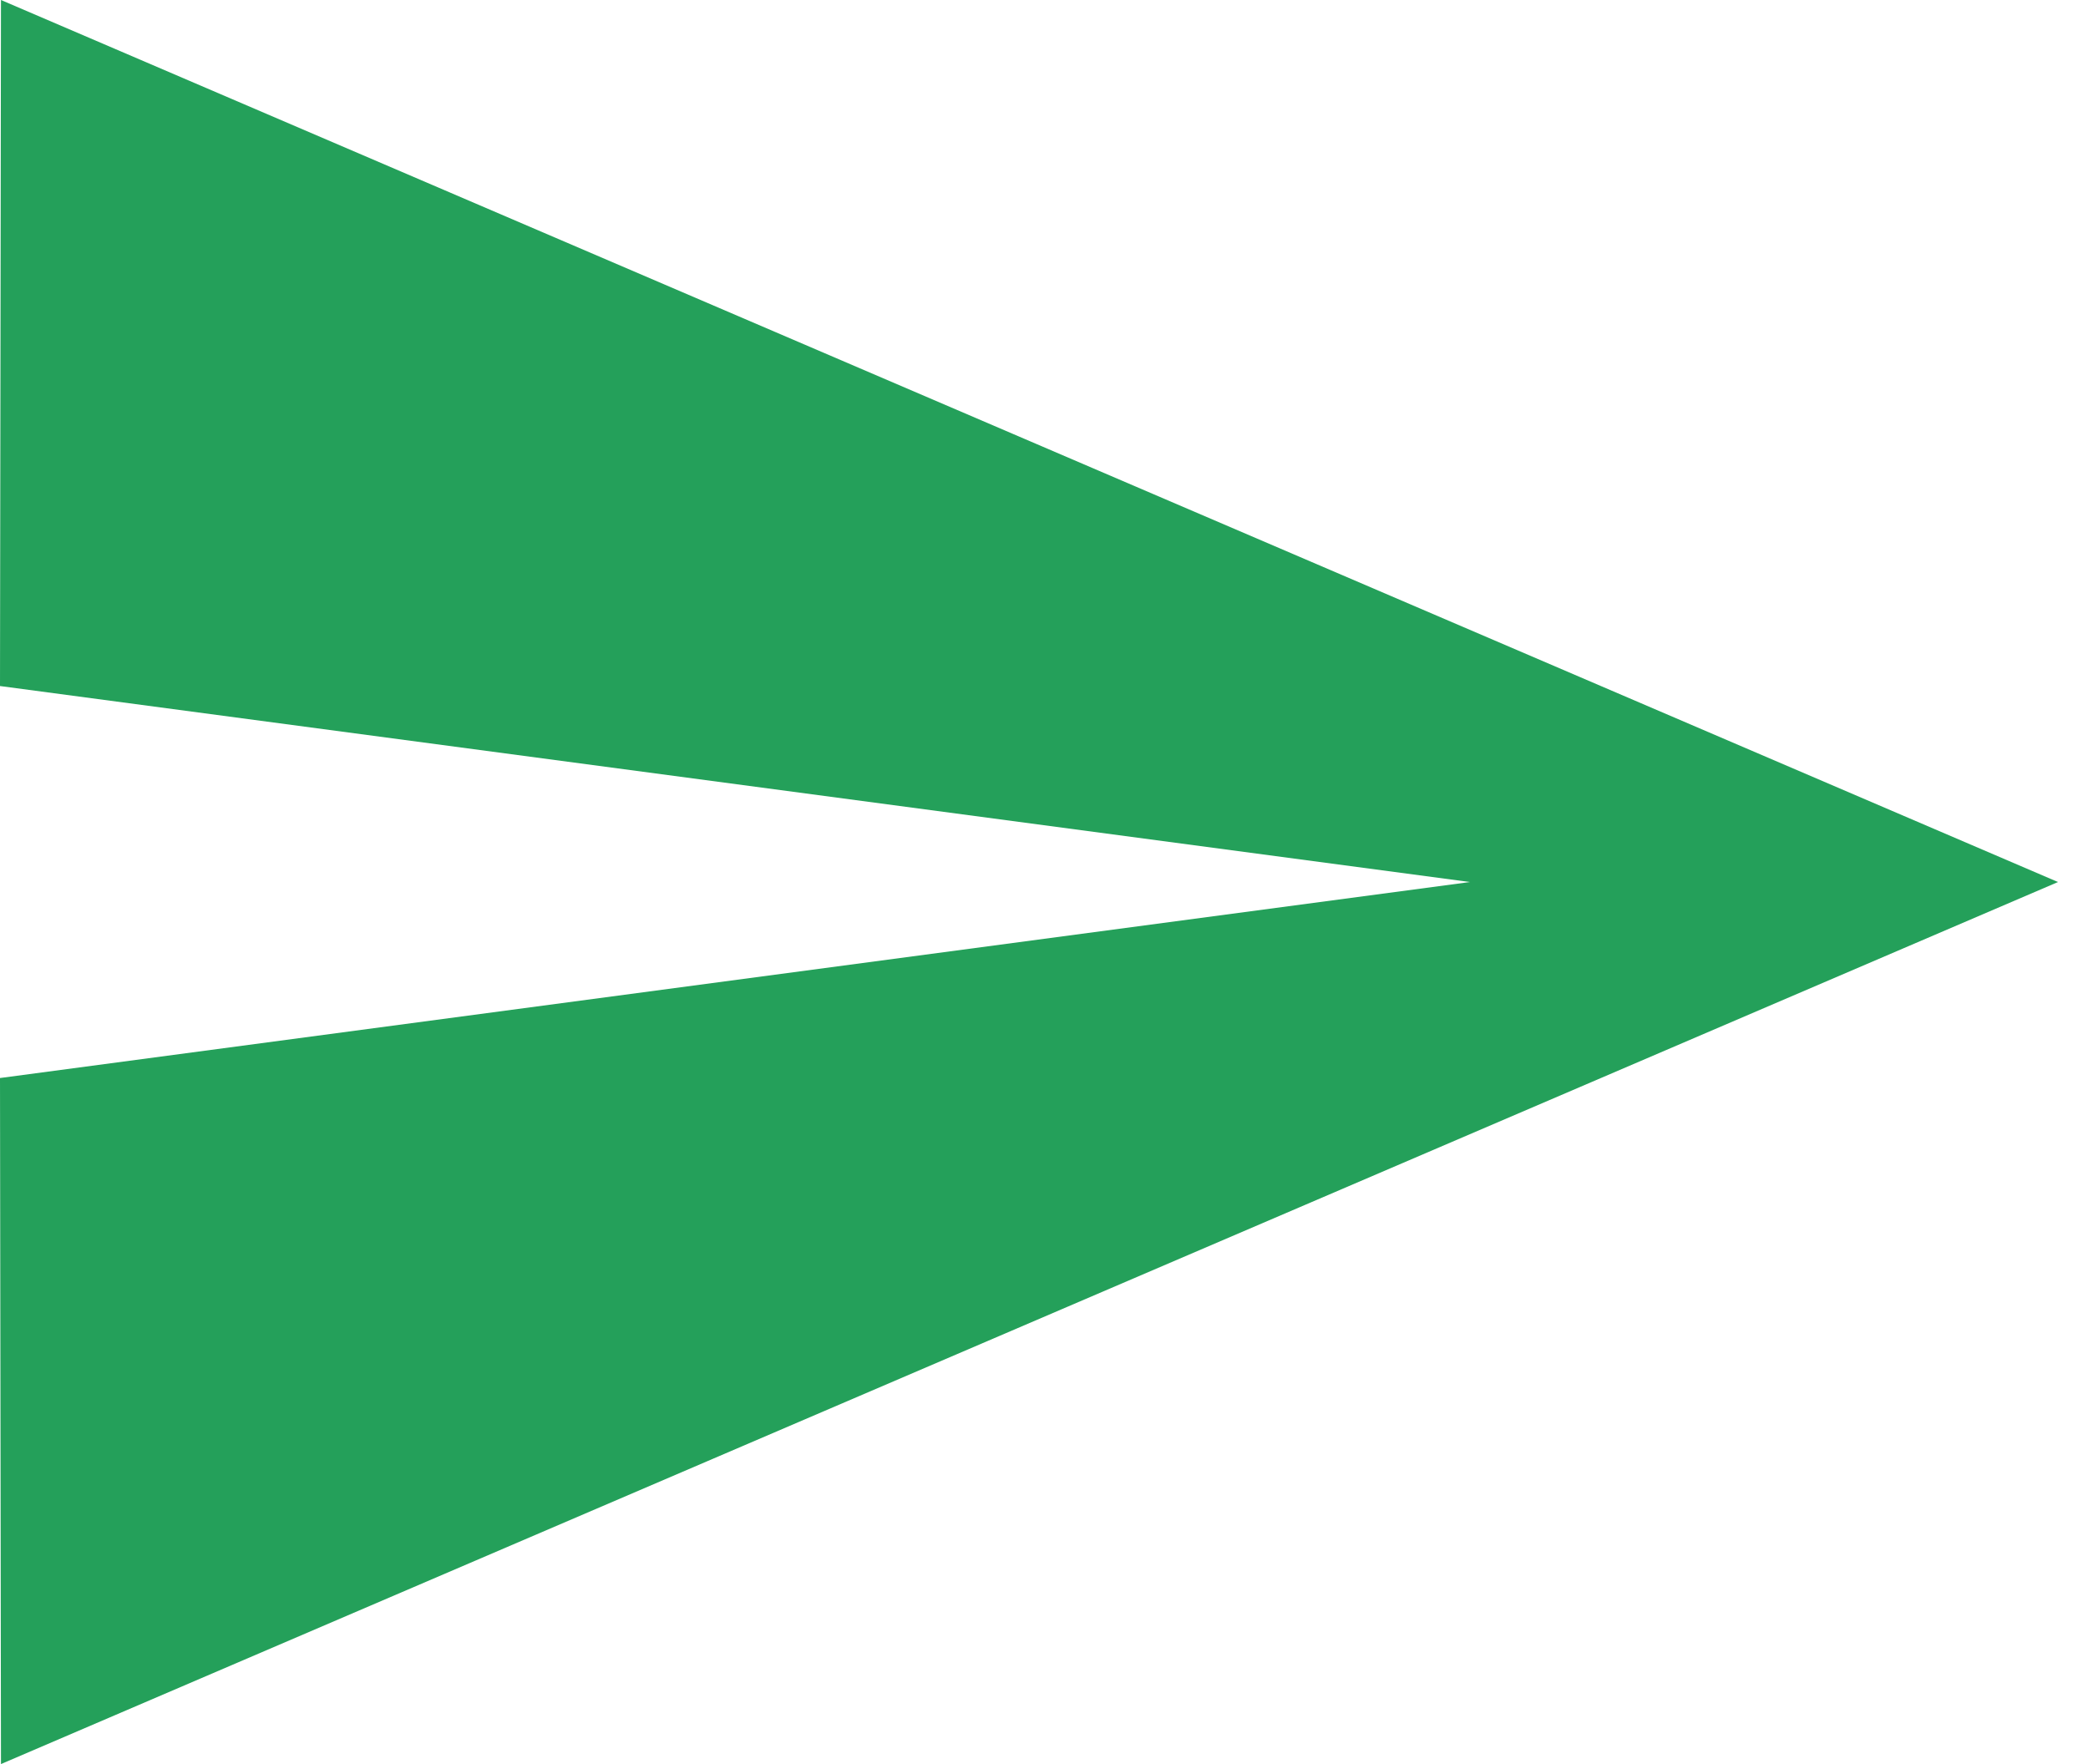<svg width="58" height="49" viewBox="0 0 58 49" fill="none" xmlns="http://www.w3.org/2000/svg">
<path d="M0.027 49L57.167 24.5L0.027 0L0 19.056L40.833 24.5L0 29.944L0.027 49Z" fill="#24A05A"/>
</svg>
